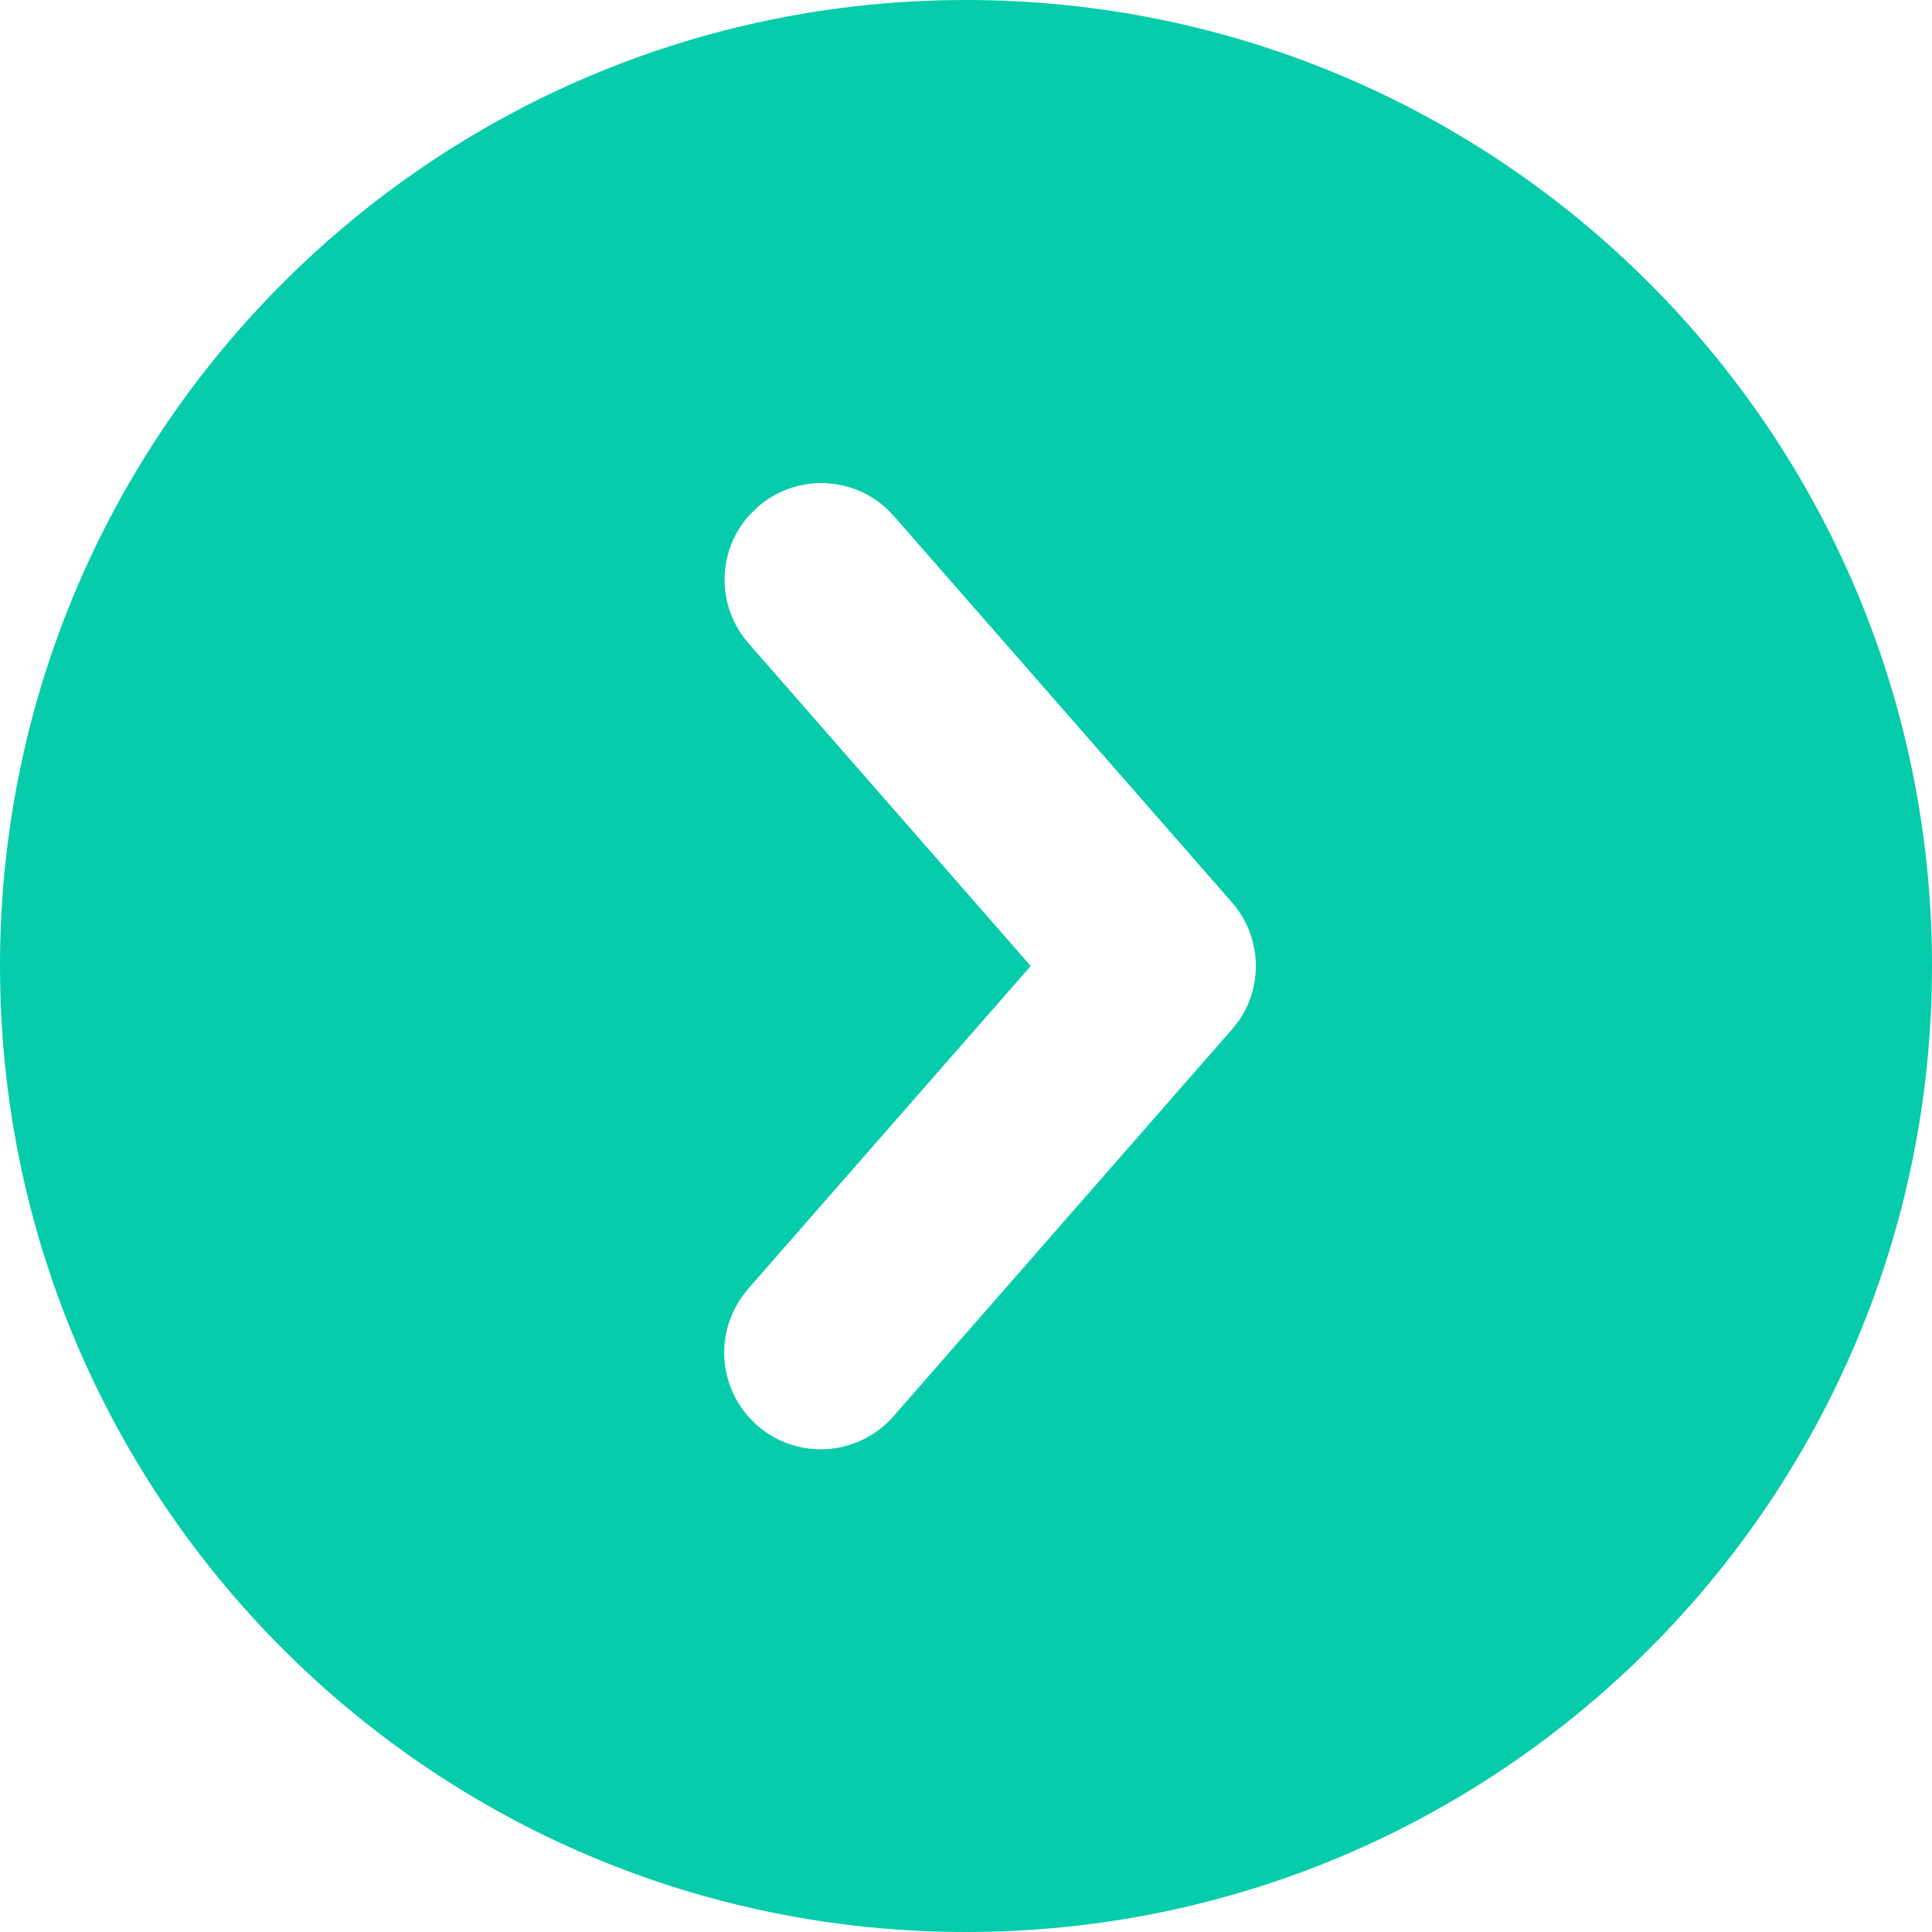 <svg xmlns="http://www.w3.org/2000/svg" xmlns:xlink="http://www.w3.org/1999/xlink" fill="none" version="1.1" width="24" height="24" viewBox="0 0 24 24"><g transform="matrix(0,1,-1,0,24,-24)"><path d="M36,0C42.628,0,48,5.372,48,12C48,18.628,42.628,24,36,24C29.372,24,24,18.628,24,12C24,5.372,29.372,0,36,0ZM36.674,8.606C36.223,8.3,35.621,8.337,35.21,8.696L30.412,12.895L30.304,13.001C29.902,13.453,29.9,14.134,30.299,14.588L30.404,14.696C30.857,15.098,31.537,15.1,31.992,14.701L36,11.196L40.008,14.705L40.128,14.796C40.653,15.153,41.366,15.039,41.754,14.536C42.142,14.033,42.07,13.314,41.59,12.898L36.79,8.698L36.674,8.606Z" fill="#06CCAB" fill-opacity="1"/></g></svg>